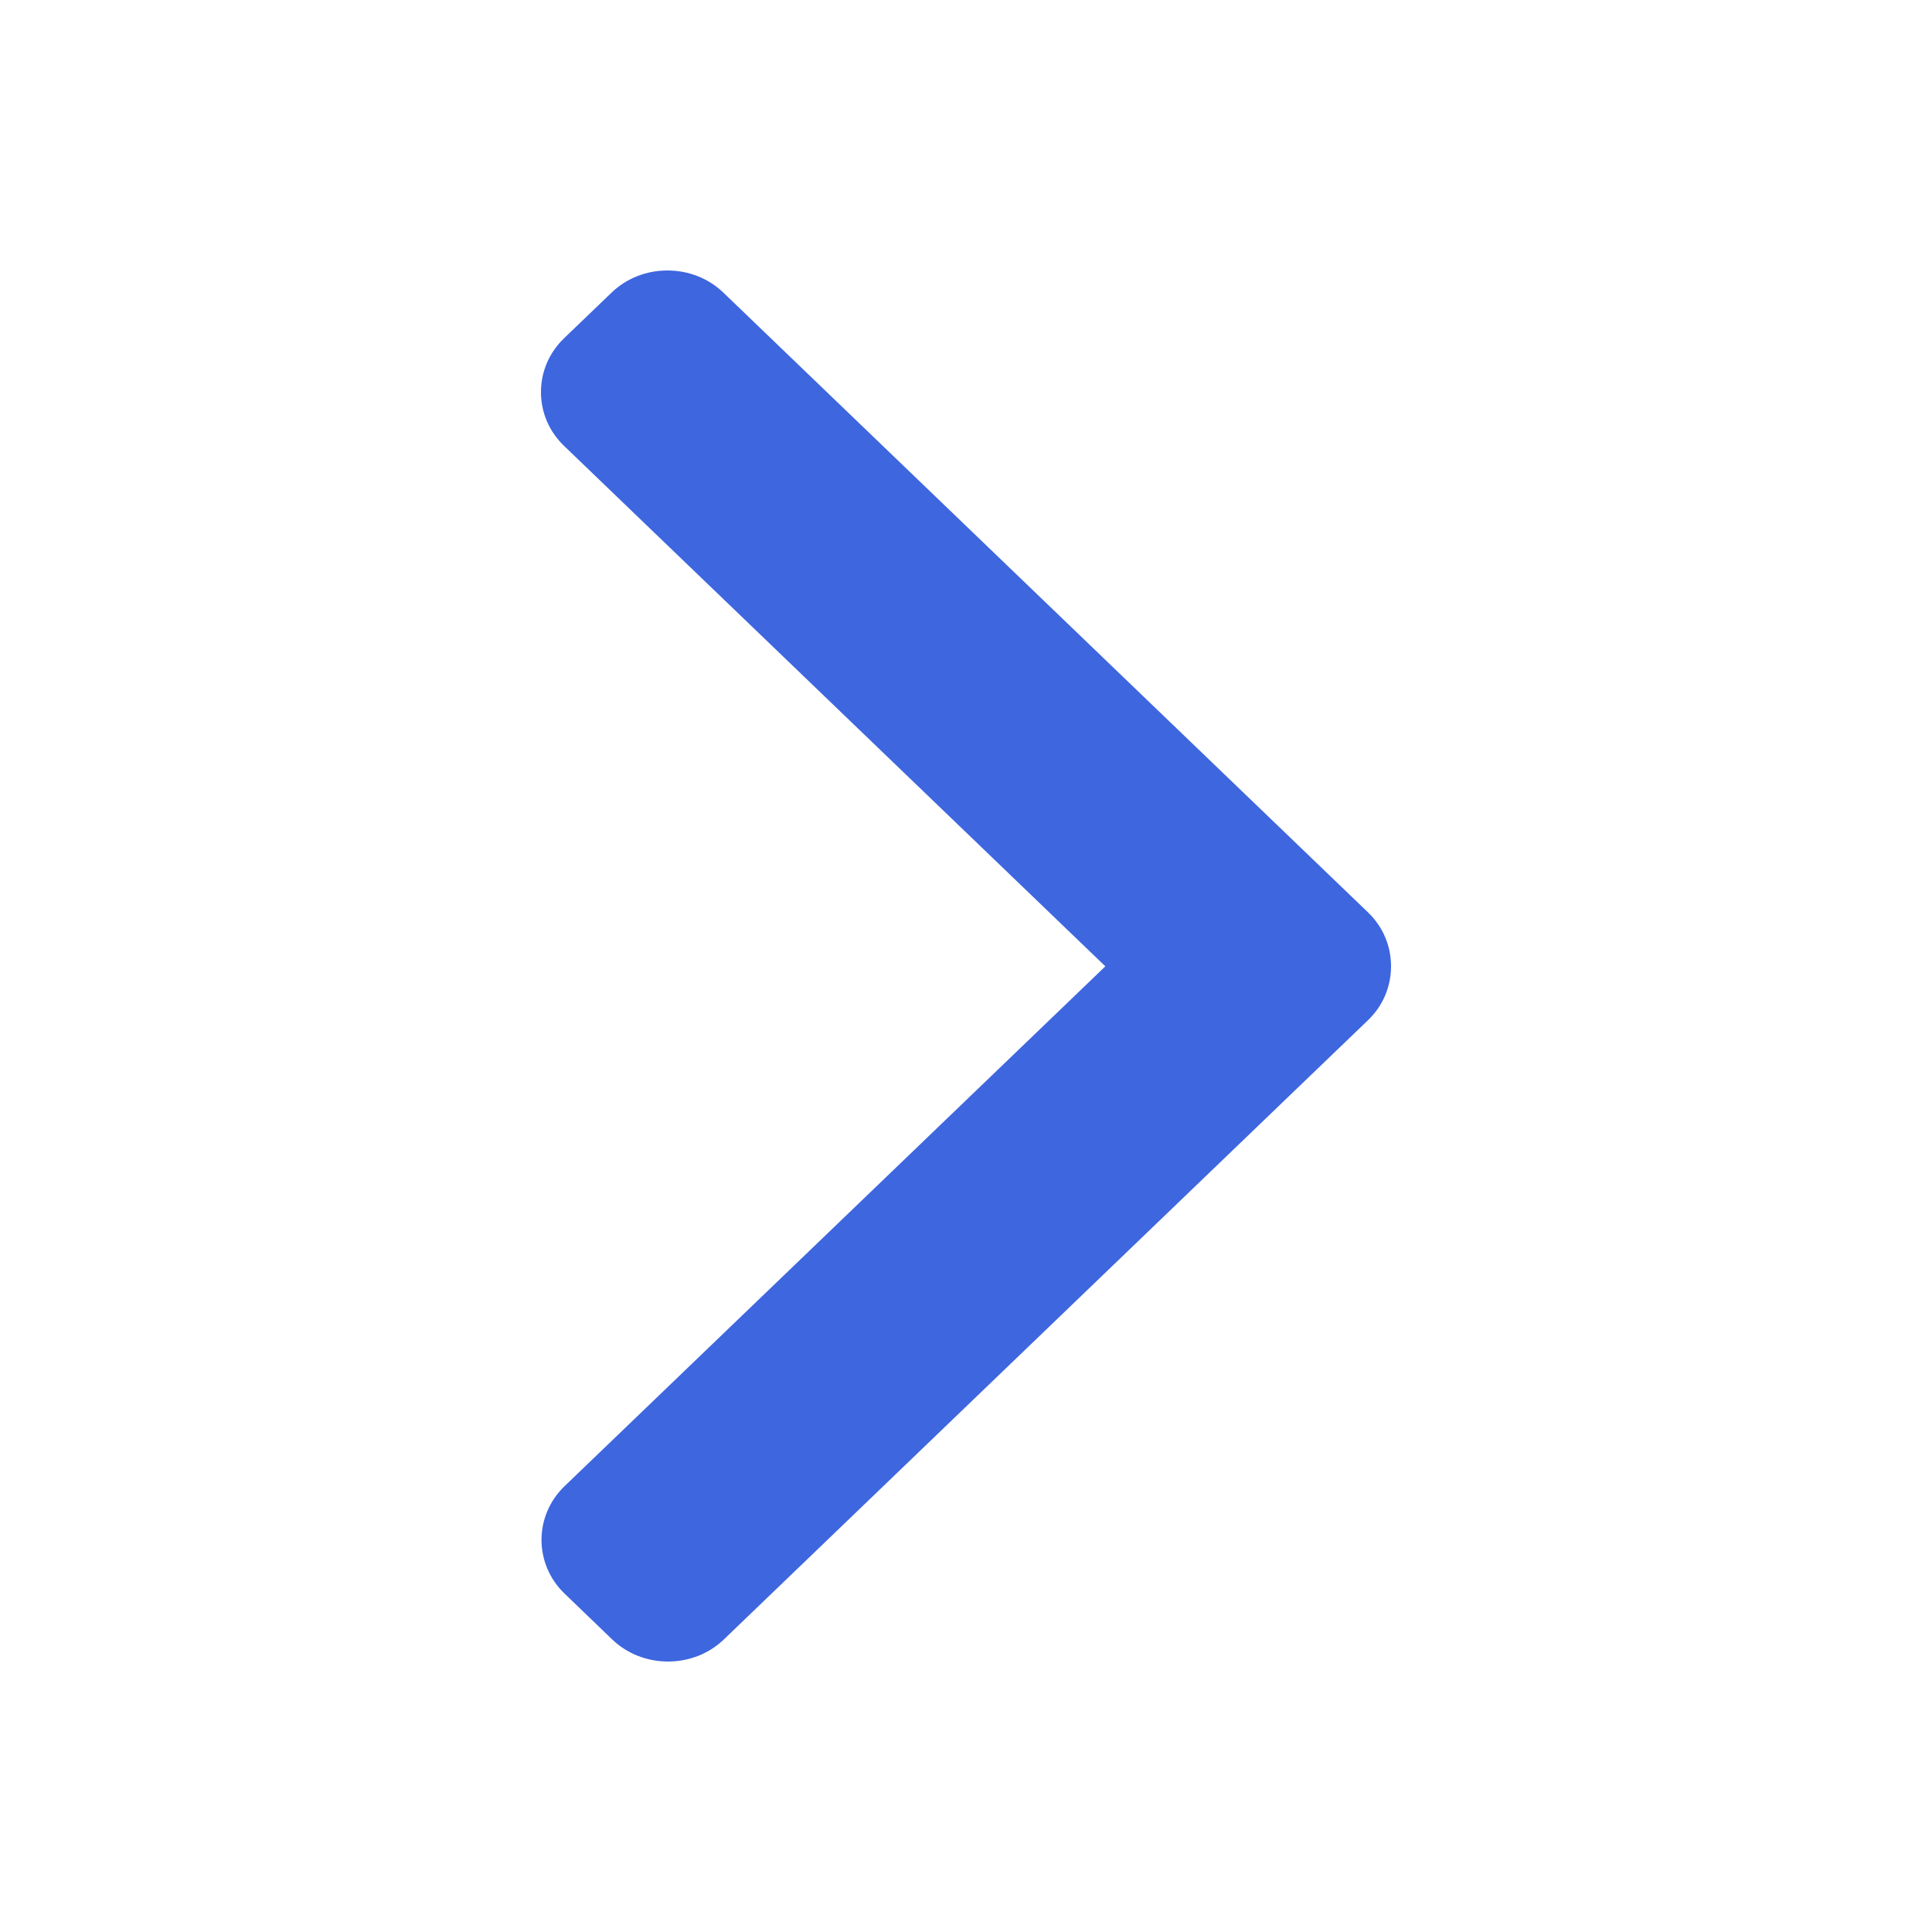 <svg width="24" height="24" viewBox="0 0 24 24" fill="none" xmlns="http://www.w3.org/2000/svg">
<path d="M13.731 12.004L7.007 5.539C6.822 5.361 6.72 5.124 6.72 4.871C6.72 4.617 6.822 4.38 7.007 4.202L7.596 3.636C7.781 3.458 8.028 3.36 8.291 3.36C8.555 3.36 8.802 3.458 8.987 3.636L16.993 11.333C17.179 11.511 17.28 11.75 17.28 12.003C17.28 12.258 17.179 12.496 16.993 12.674L8.994 20.364C8.809 20.542 8.562 20.64 8.299 20.64C8.035 20.64 7.788 20.542 7.603 20.364L7.014 19.797C6.631 19.429 6.631 18.829 7.014 18.461L13.731 12.004Z" fill="#3E66DF"/>
</svg>
